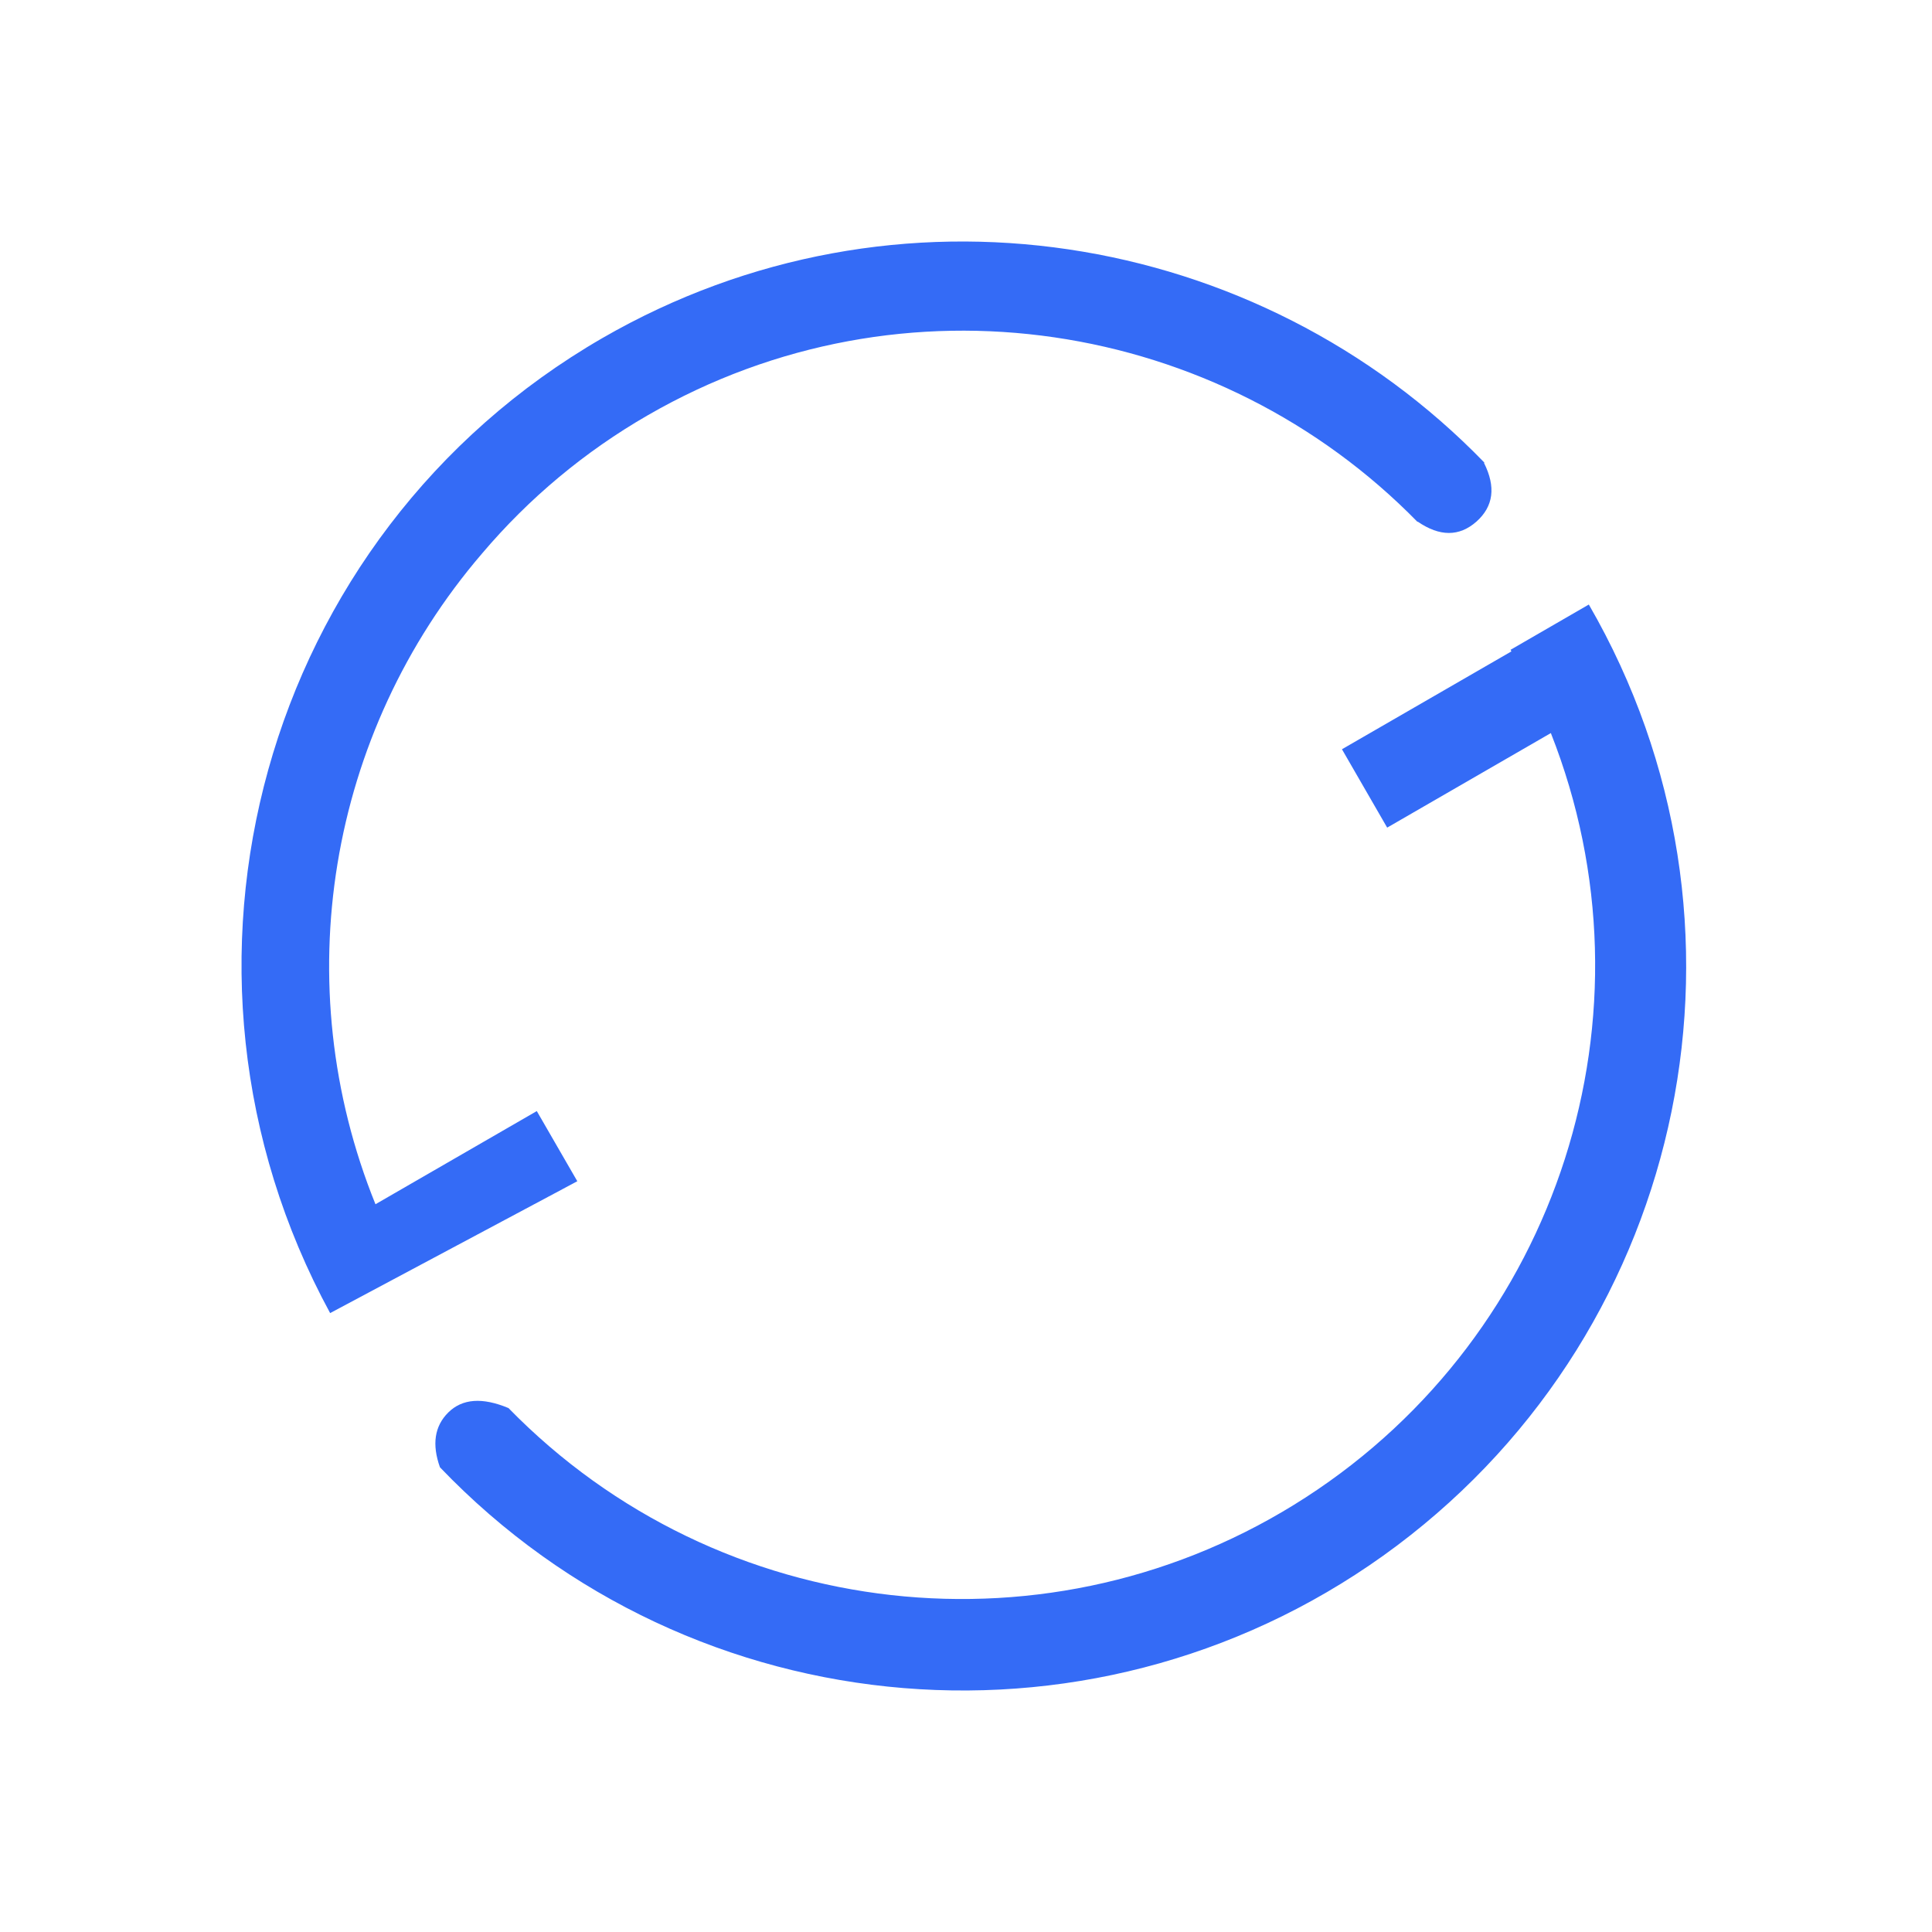 <!--?xml version="1.0" encoding="UTF-8"?-->
<svg width="32px" height="32px" viewBox="0 0 32 32" version="1.1" xmlns="http://www.w3.org/2000/svg" xmlns:xlink="http://www.w3.org/1999/xlink">
    <title>1497-从SVN更新元数据</title>
    <g id="1497-从SVN更新元数据" stroke="none" stroke-width="1" fill="none" fill-rule="evenodd">
        <g id="编组" transform="translate(4, 4)" fill="#000000" fill-rule="nonzero">
            <path d="M1.468,17.749 C-1.64,12.03 0.339,4.857 5.977,1.6 C10.831,-1.201 16.838,-0.206 20.586,3.662 L20.58,3.668 C20.779,4.065 20.737,4.388 20.454,4.64 C20.17,4.89 19.846,4.89 19.482,4.64 L19.478,4.644 C16.197,1.29 10.961,0.435 6.731,2.877 C5.69,3.476 4.761,4.251 3.985,5.167 C1.426,8.147 0.745,12.305 2.219,15.946 L4.891,14.403 L5.562,15.565 L1.468,17.749 L1.468,17.749 Z M3.287,20.303 C3.152,19.924 3.197,19.622 3.424,19.396 C3.657,19.165 3.989,19.141 4.422,19.322 C7.912,22.897 13.438,23.515 17.631,20.799 C21.824,18.084 23.521,12.789 21.687,8.142 L18.976,9.708 L18.227,8.41 L21.034,6.789 C21.029,6.78 21.024,6.771 21.019,6.763 L22.316,6.013 C25.354,11.264 23.99,17.956 19.14,21.599 C14.289,25.241 7.482,24.685 3.287,20.303 L3.287,20.303 Z" id="形状" fill="#346bf6"></path>
        </g>
    </g>
</svg>